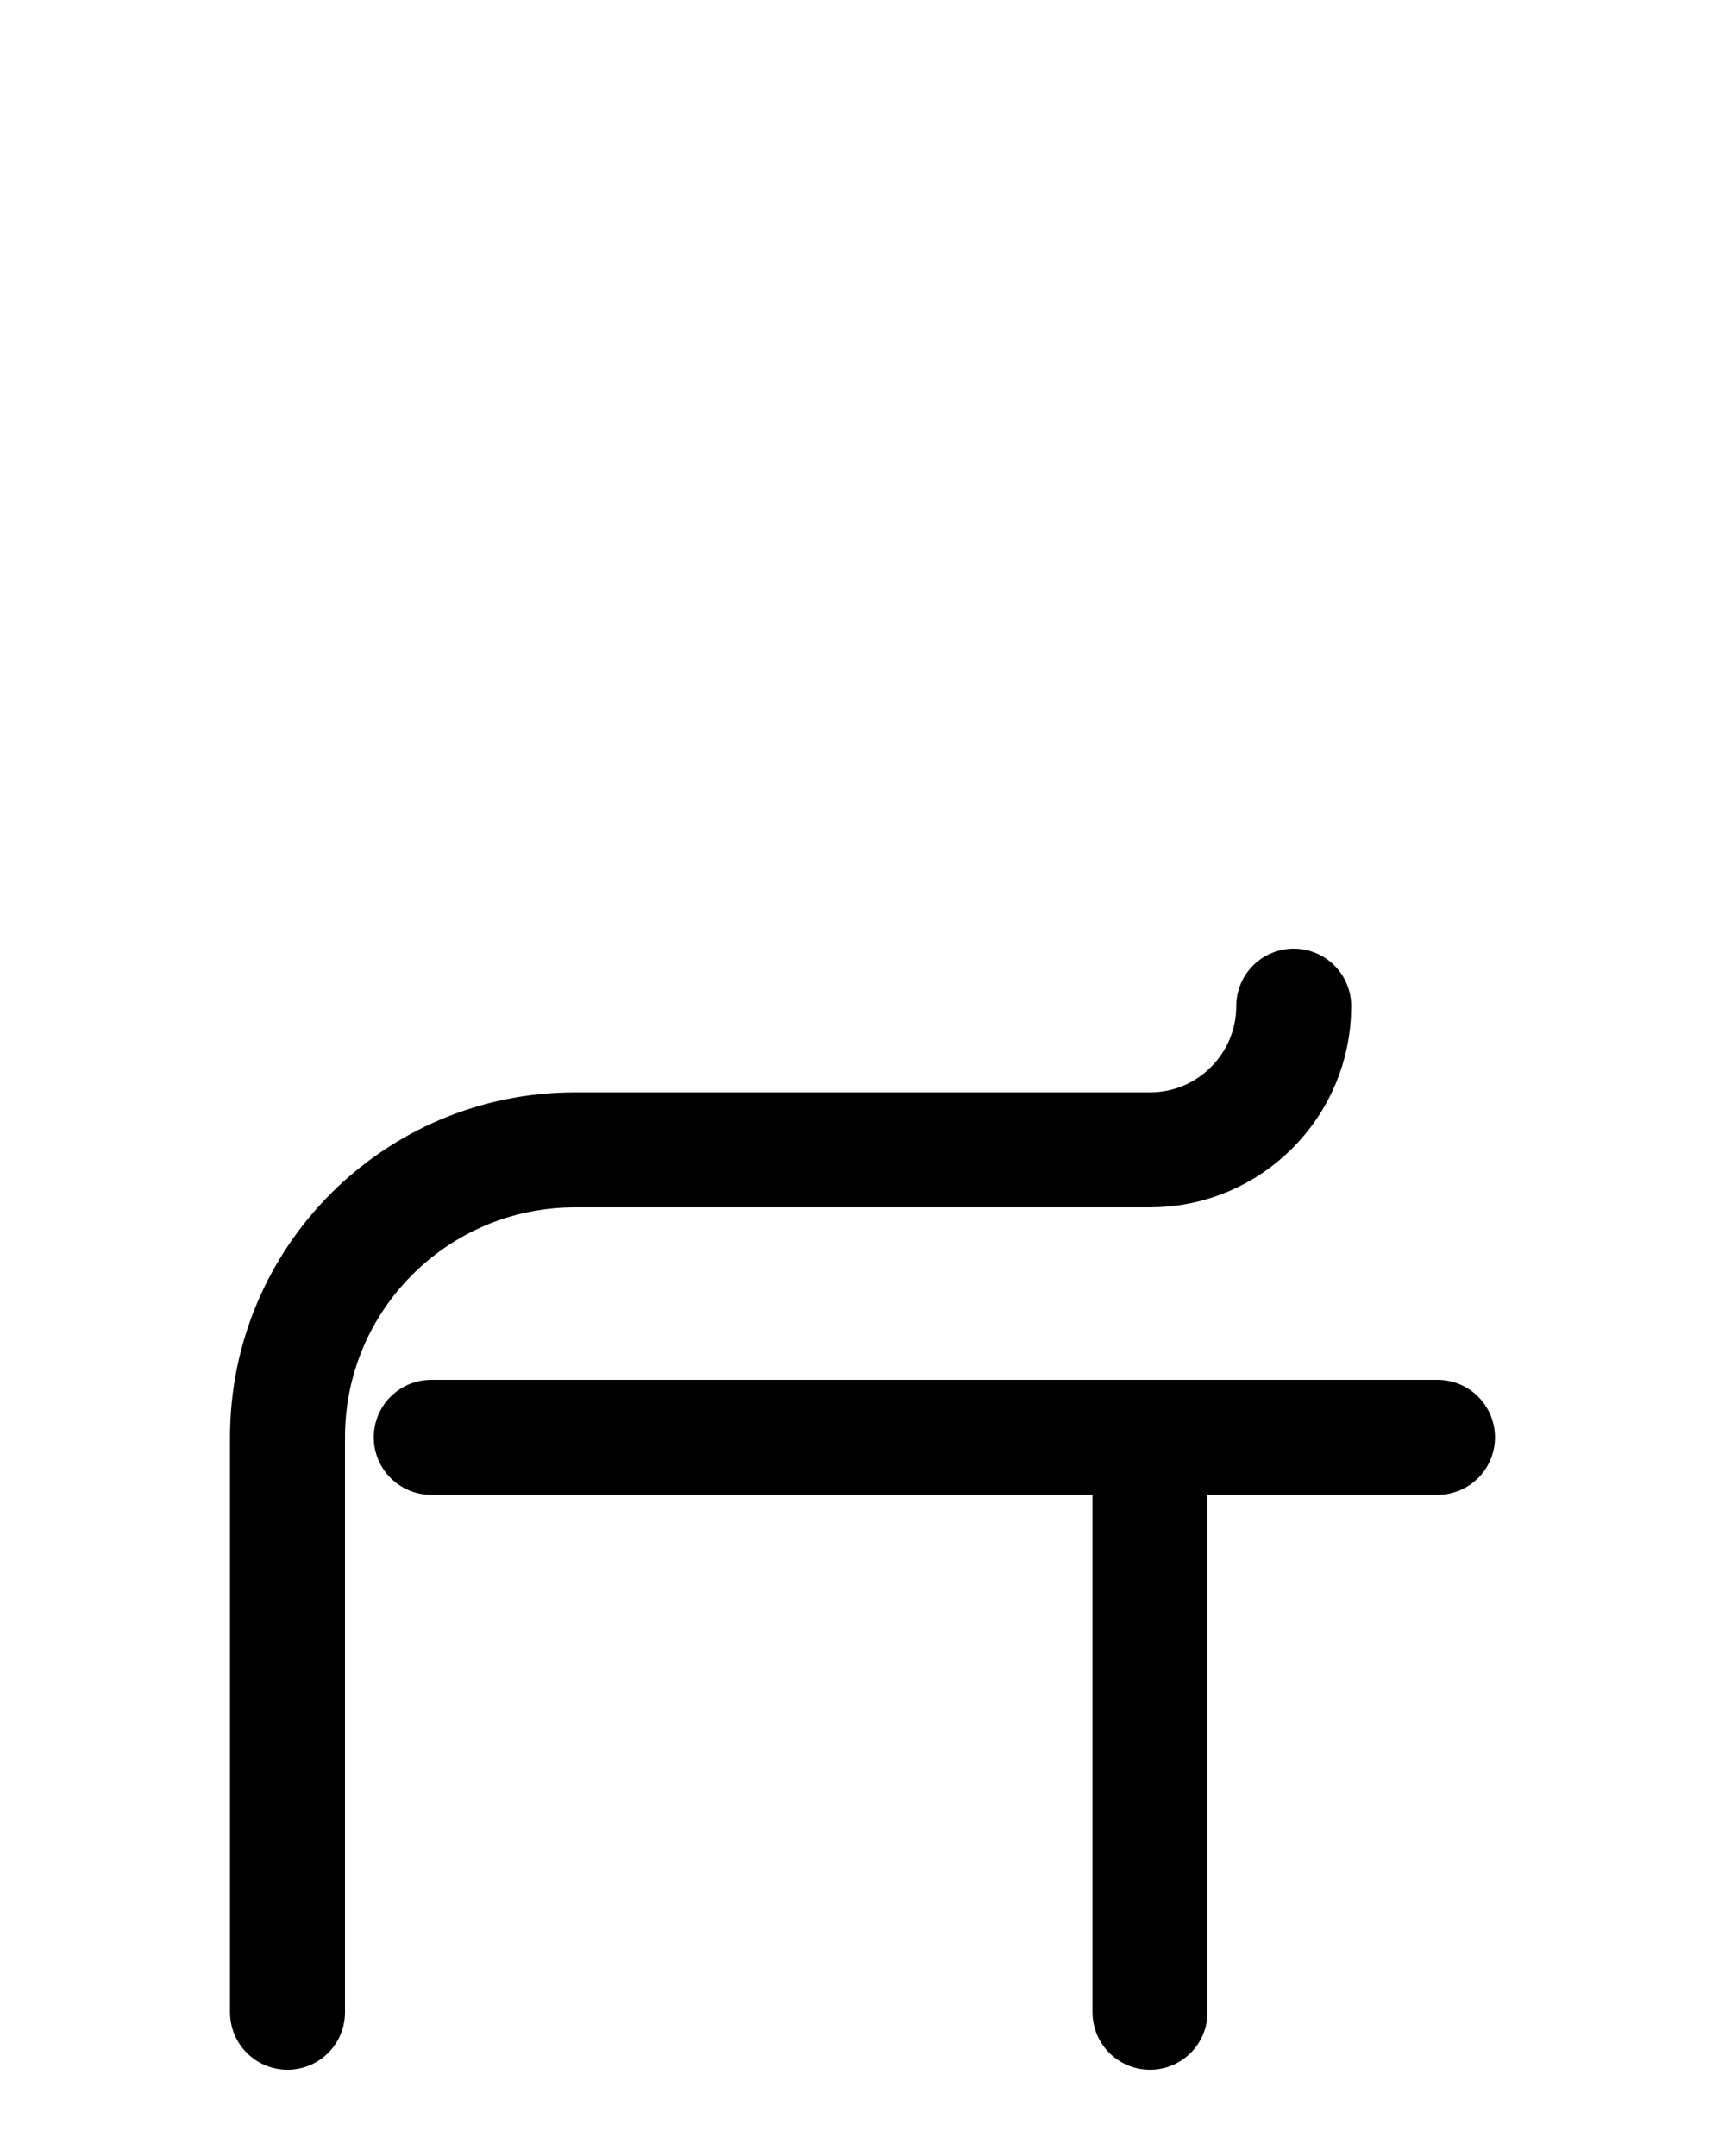 <?xml version="1.0" encoding="utf-8"?>
<!-- Generator: Adobe Illustrator 26.0.0, SVG Export Plug-In . SVG Version: 6.00 Build 0)  -->
<svg version="1.1" id="图层_1" xmlns="http://www.w3.org/2000/svg" xmlns:xlink="http://www.w3.org/1999/xlink" x="0px" y="0px"
	 viewBox="0 0 720 900" style="enable-background:new 0 0 720 900;" xml:space="preserve">
<style type="text/css">
	.st0{fill:none;stroke:#000000;stroke-width:48;stroke-linecap:round;stroke-linejoin:round;stroke-miterlimit:10;}
</style>
<path class="st0" d="M120,840V600c0-66.3,53.7-120,120-120h240c33.1,0,60-26.9,60-60"/>
<line class="st0" x1="180" y1="600" x2="600" y2="600"/>
<line class="st0" x1="480" y1="600" x2="480" y2="840"/>
</svg>
